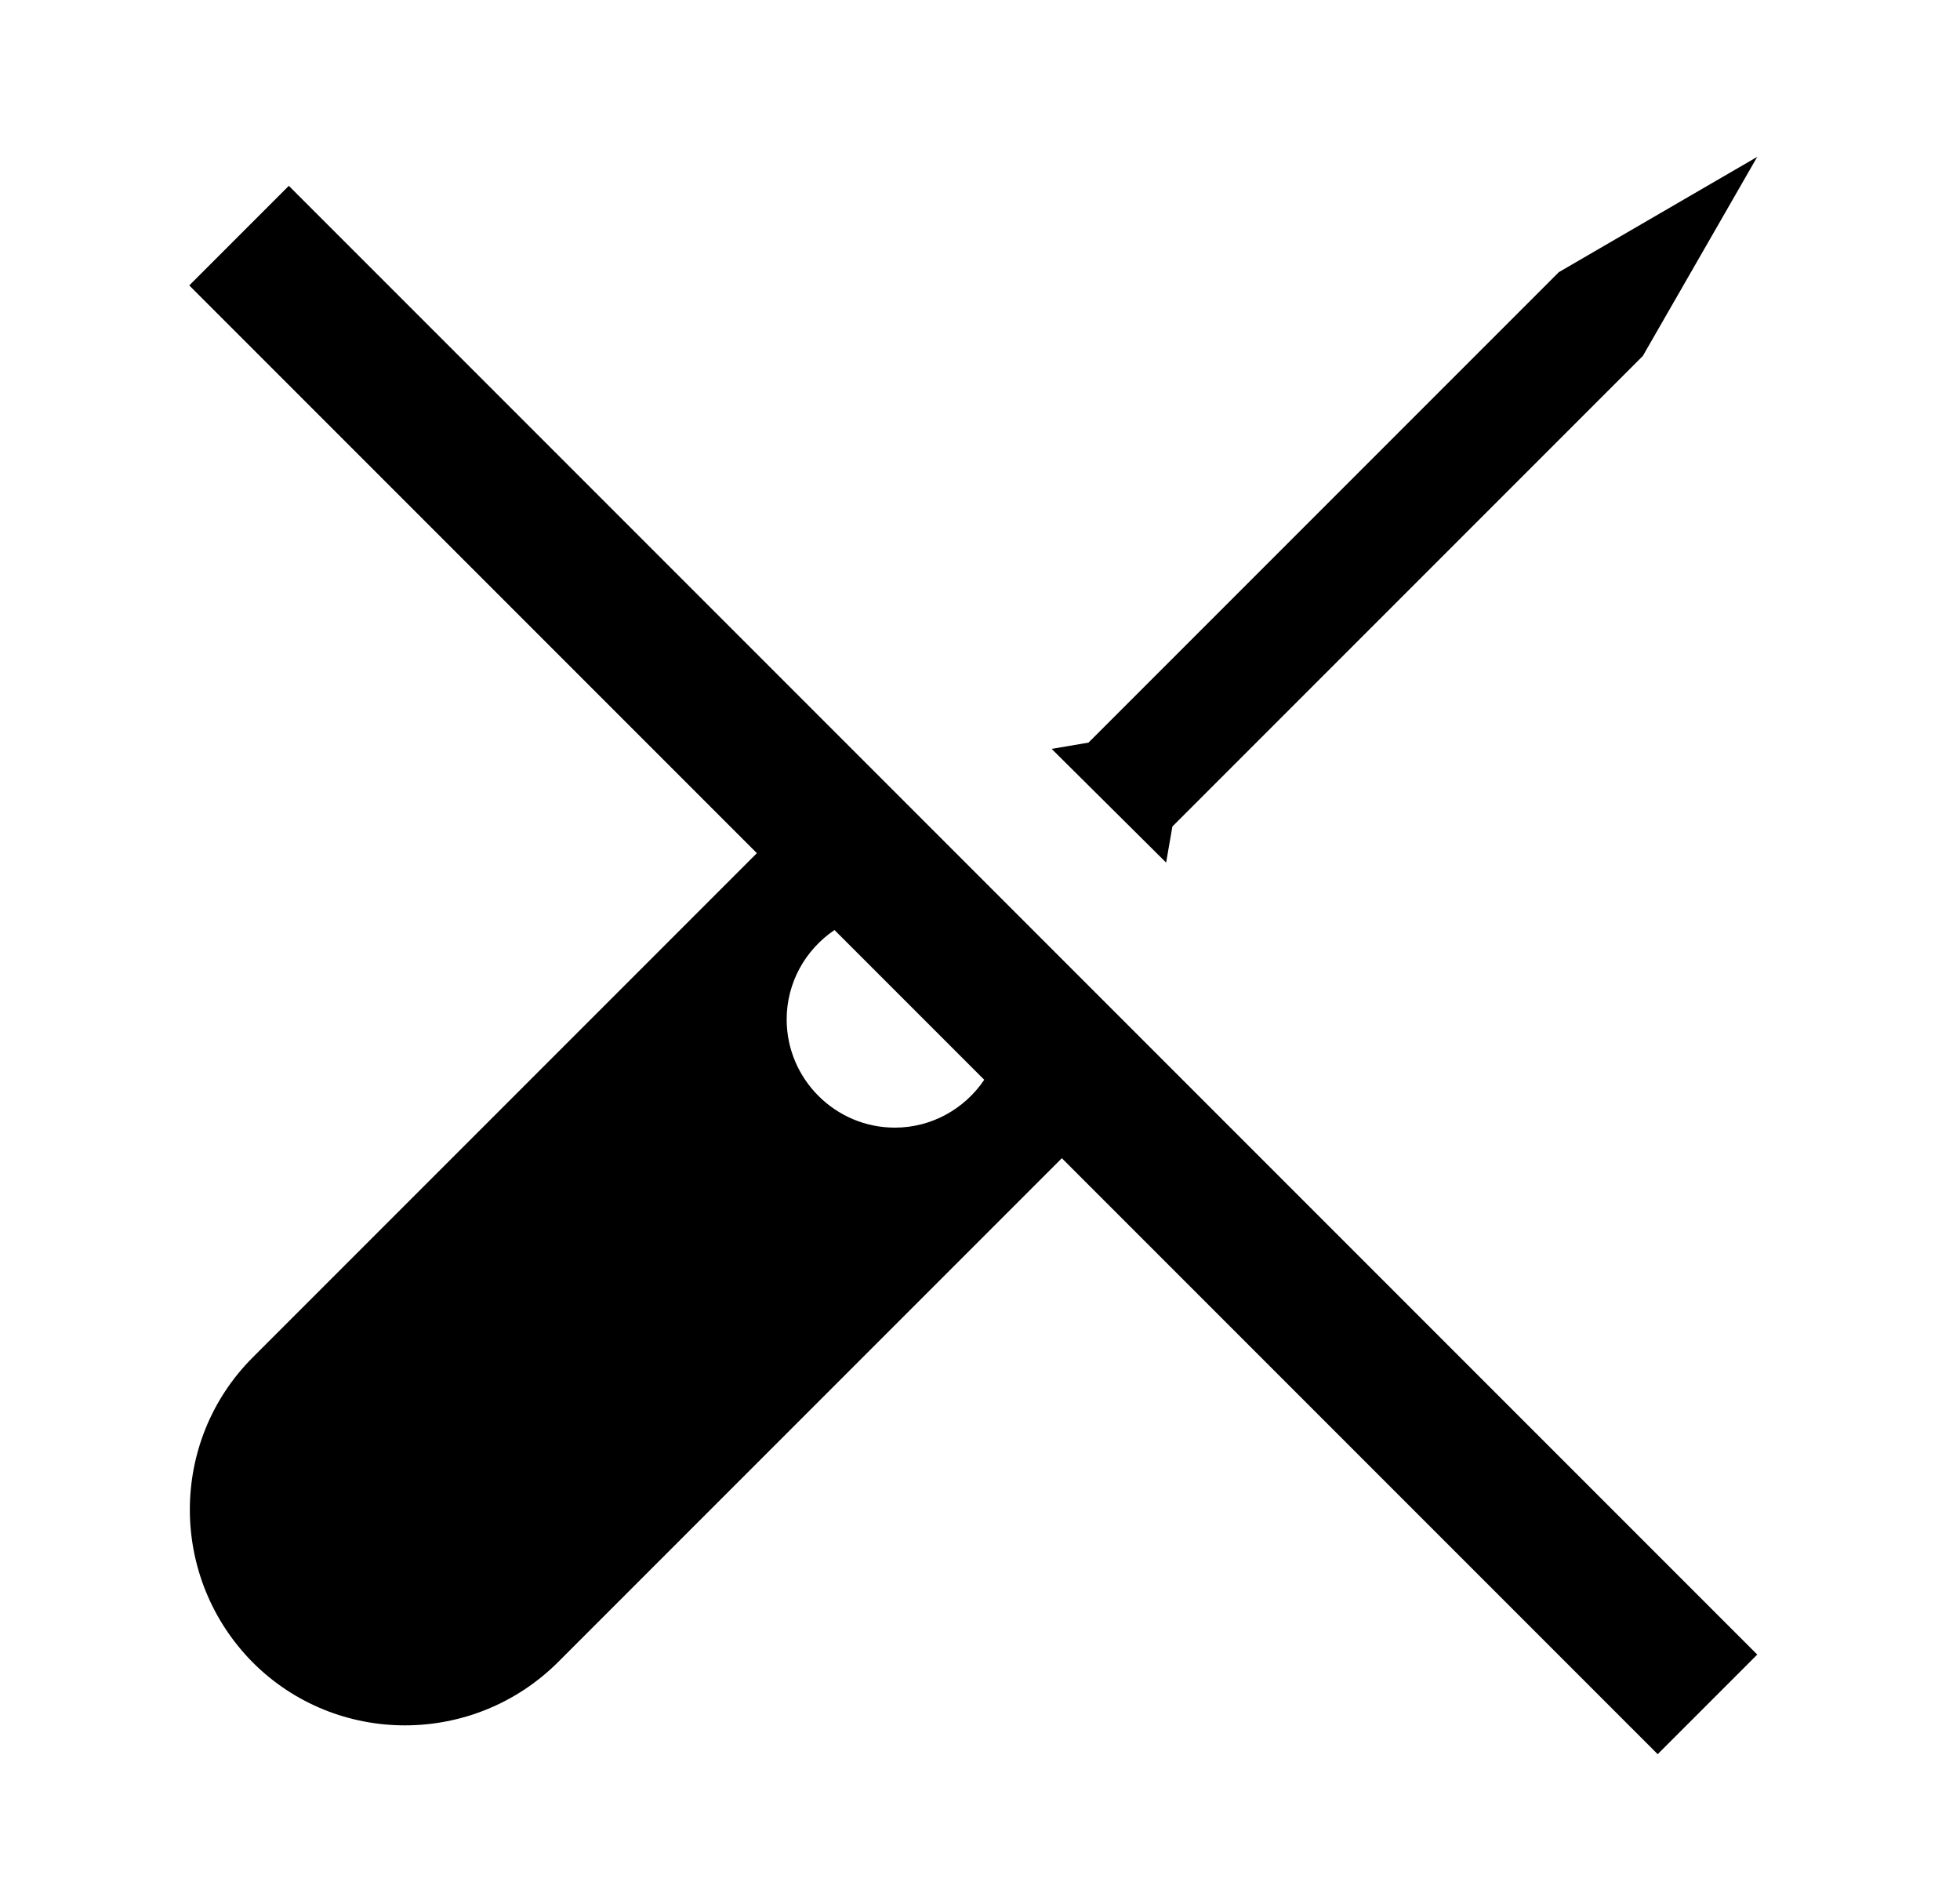 <svg width="25" height="24" viewBox="0 0 25 24" fill="none" xmlns="http://www.w3.org/2000/svg">
<g id="570">
<path id="Vector" d="M2.414 3.64L9.654 10.88L3.224 17.31C2.154 18.38 2.154 20.12 3.224 21.2C4.294 22.27 6.034 22.27 7.114 21.2L13.544 14.77L21.144 22.37L22.414 21.1L3.684 2.37L2.414 3.64ZM10.644 11.86L12.554 13.77C12.304 14.14 11.884 14.38 11.414 14.38C10.654 14.38 10.034 13.76 10.034 13C10.034 12.53 10.274 12.11 10.644 11.86ZM14.874 11L13.414 9.55L13.884 9.47L19.884 3.47L22.414 2L20.954 4.54L14.954 10.54L14.874 11Z" fill="black"/>
</g>
</svg>

